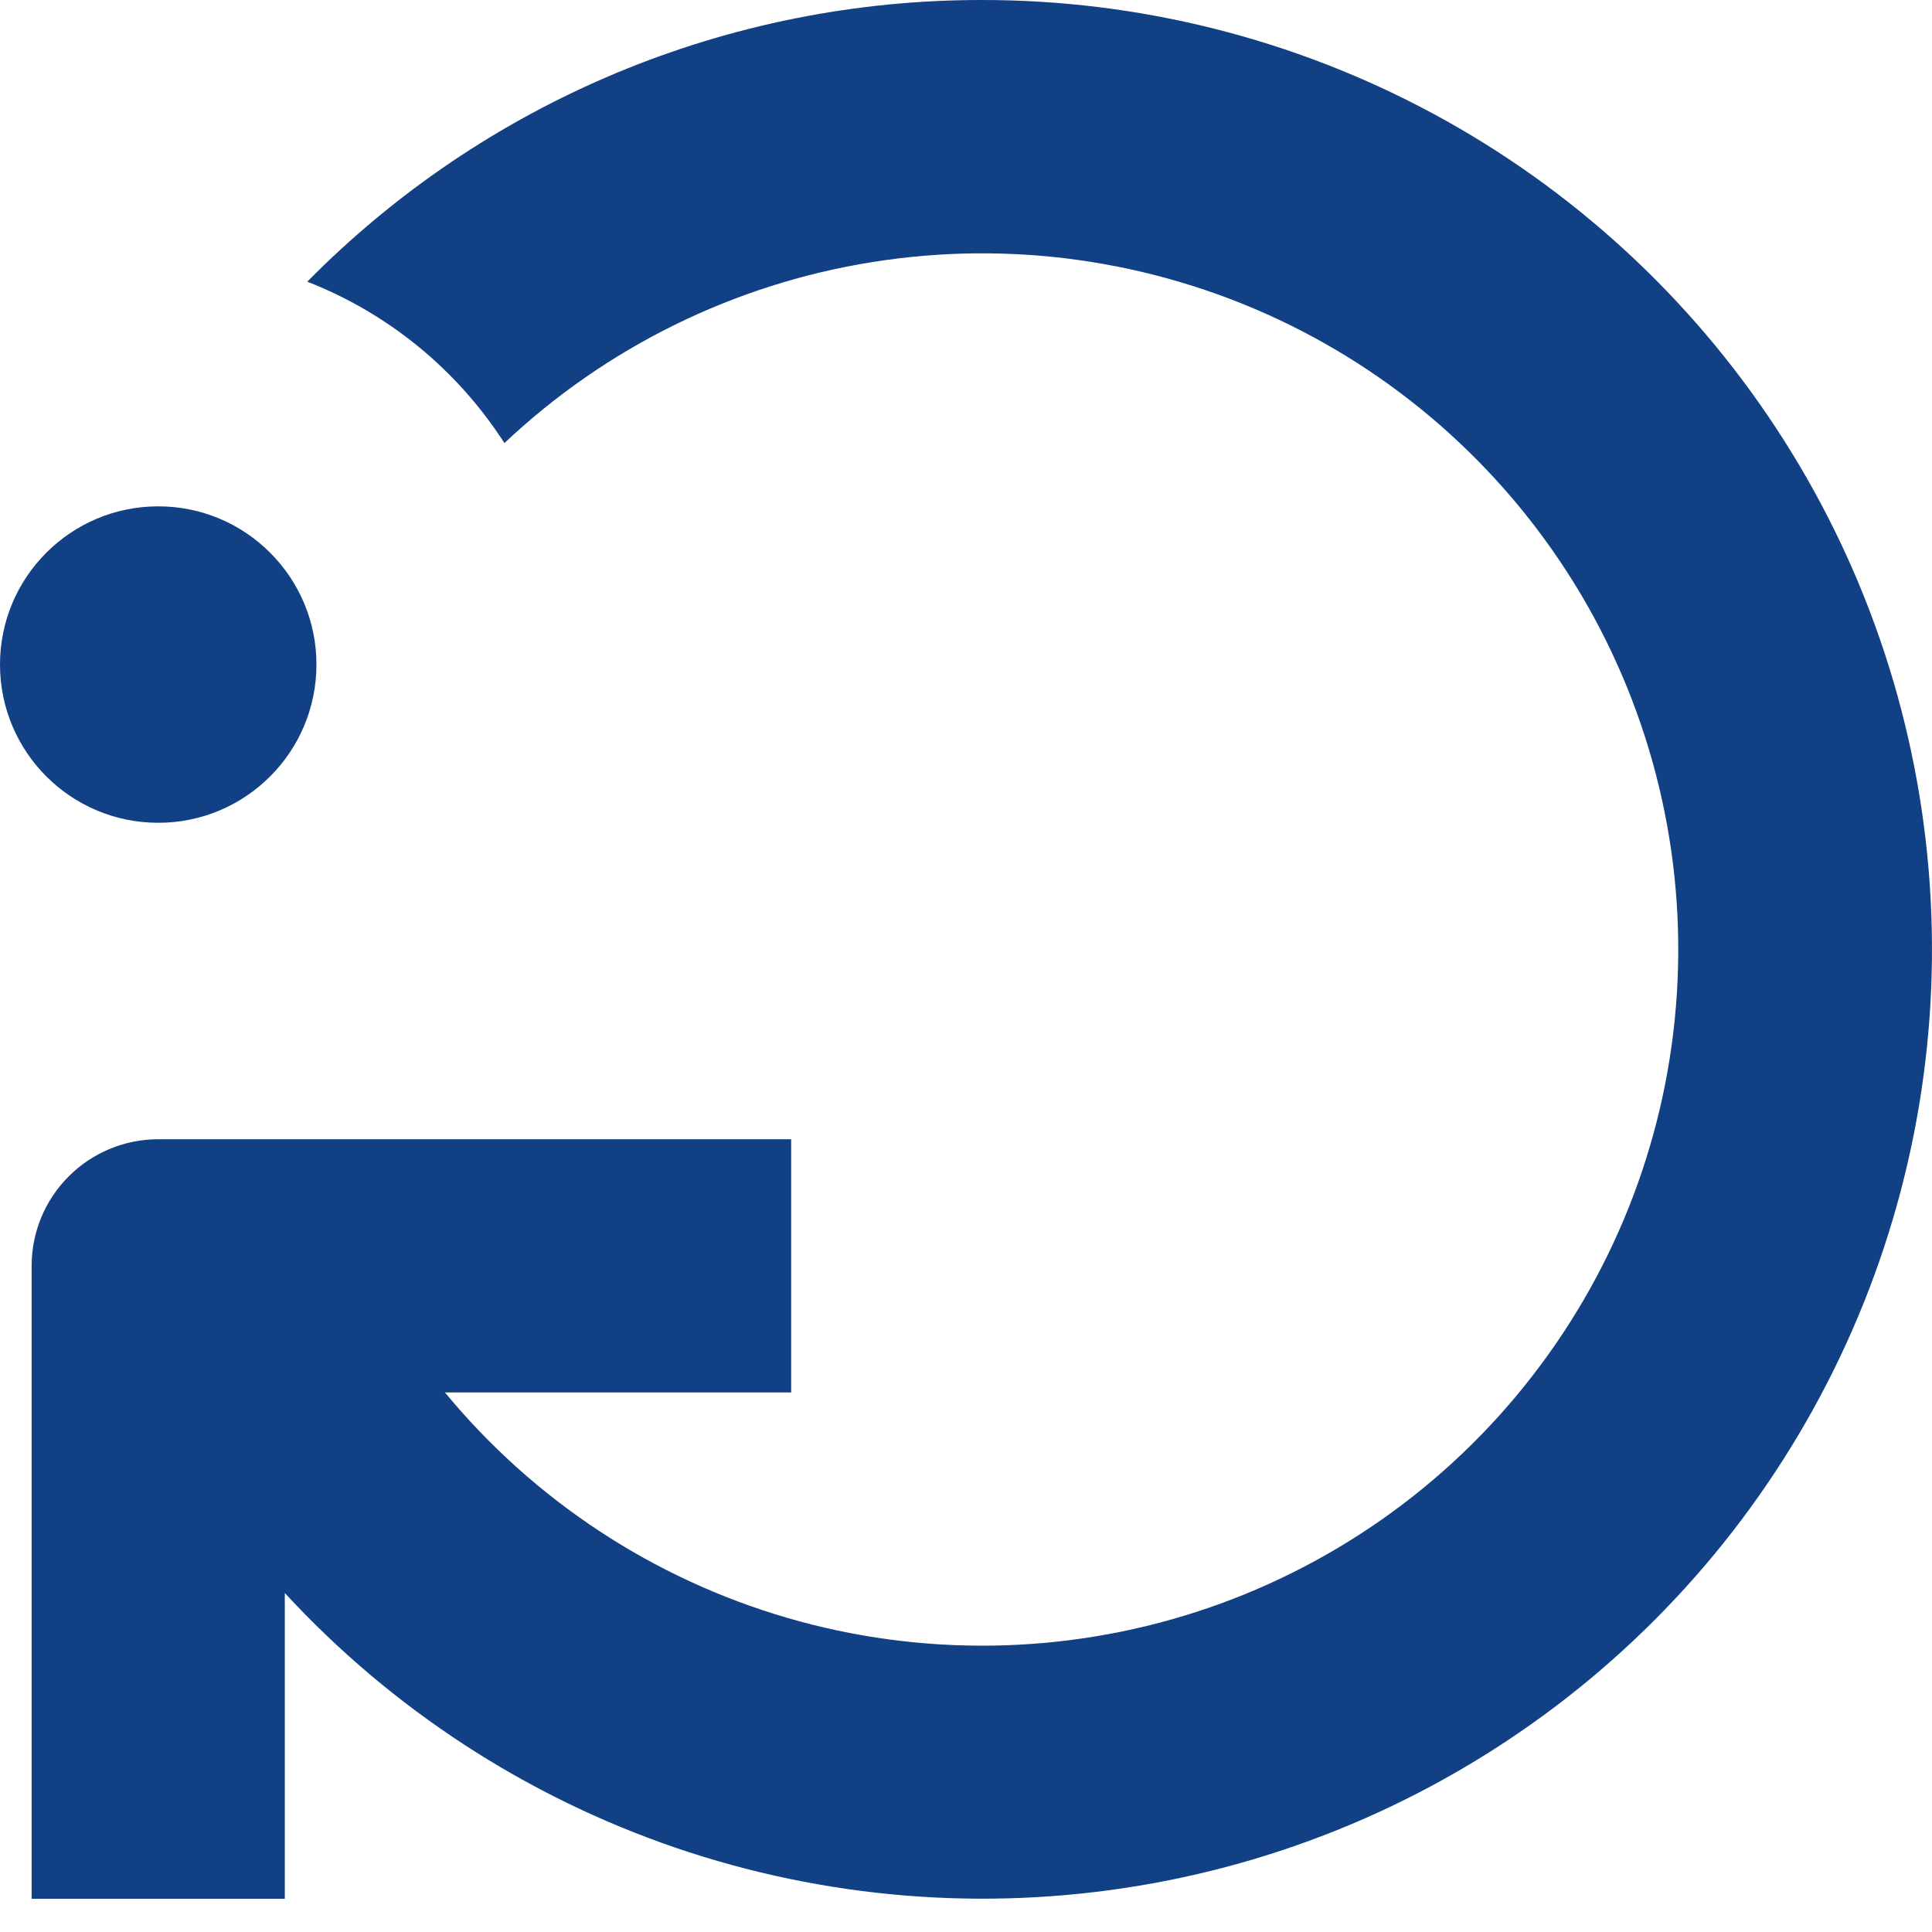 <svg width="24" height="24" viewBox="0 0 24 24" fill="none" xmlns="http://www.w3.org/2000/svg">
<g id="Group">
<path id="Vector" d="M12.186 1.75949e-05C10.629 -0 9.087 0.309 7.651 0.909C6.214 1.51 4.911 2.39 3.817 3.499C4.824 3.892 5.681 4.594 6.266 5.504C7.528 4.313 9.119 3.53 10.833 3.256C12.546 2.981 14.302 3.229 15.873 3.965C17.444 4.702 18.756 5.895 19.641 7.387C20.525 8.88 20.94 10.604 20.831 12.336C20.723 14.068 20.096 15.727 19.032 17.097C17.969 18.468 16.517 19.487 14.867 20.022C13.216 20.557 11.443 20.583 9.777 20.097C8.112 19.611 6.631 18.636 5.527 17.297H9.828V14.152H1.966C1.549 14.152 1.149 14.318 0.854 14.613C0.559 14.907 0.393 15.307 0.393 15.724V23.587H3.538V19.789C4.867 21.23 6.535 22.317 8.389 22.952C10.244 23.586 12.228 23.748 14.161 23.423C16.095 23.099 17.916 22.297 19.462 21.091C21.008 19.885 22.228 18.312 23.013 16.516C23.798 14.72 24.123 12.756 23.958 10.802C23.794 8.849 23.145 6.967 22.07 5.328C20.995 3.688 19.528 2.342 17.803 1.412C16.077 0.482 14.147 -0.003 12.186 1.75949e-05Z" fill="#114084"/>
<path id="Vector_2" d="M1.966 10.221C3.051 10.221 3.931 9.341 3.931 8.255C3.931 7.17 3.051 6.29 1.966 6.29C0.88 6.29 0 7.17 0 8.255C0 9.341 0.88 10.221 1.966 10.221Z" fill="#114084"/>
</g>
</svg>
